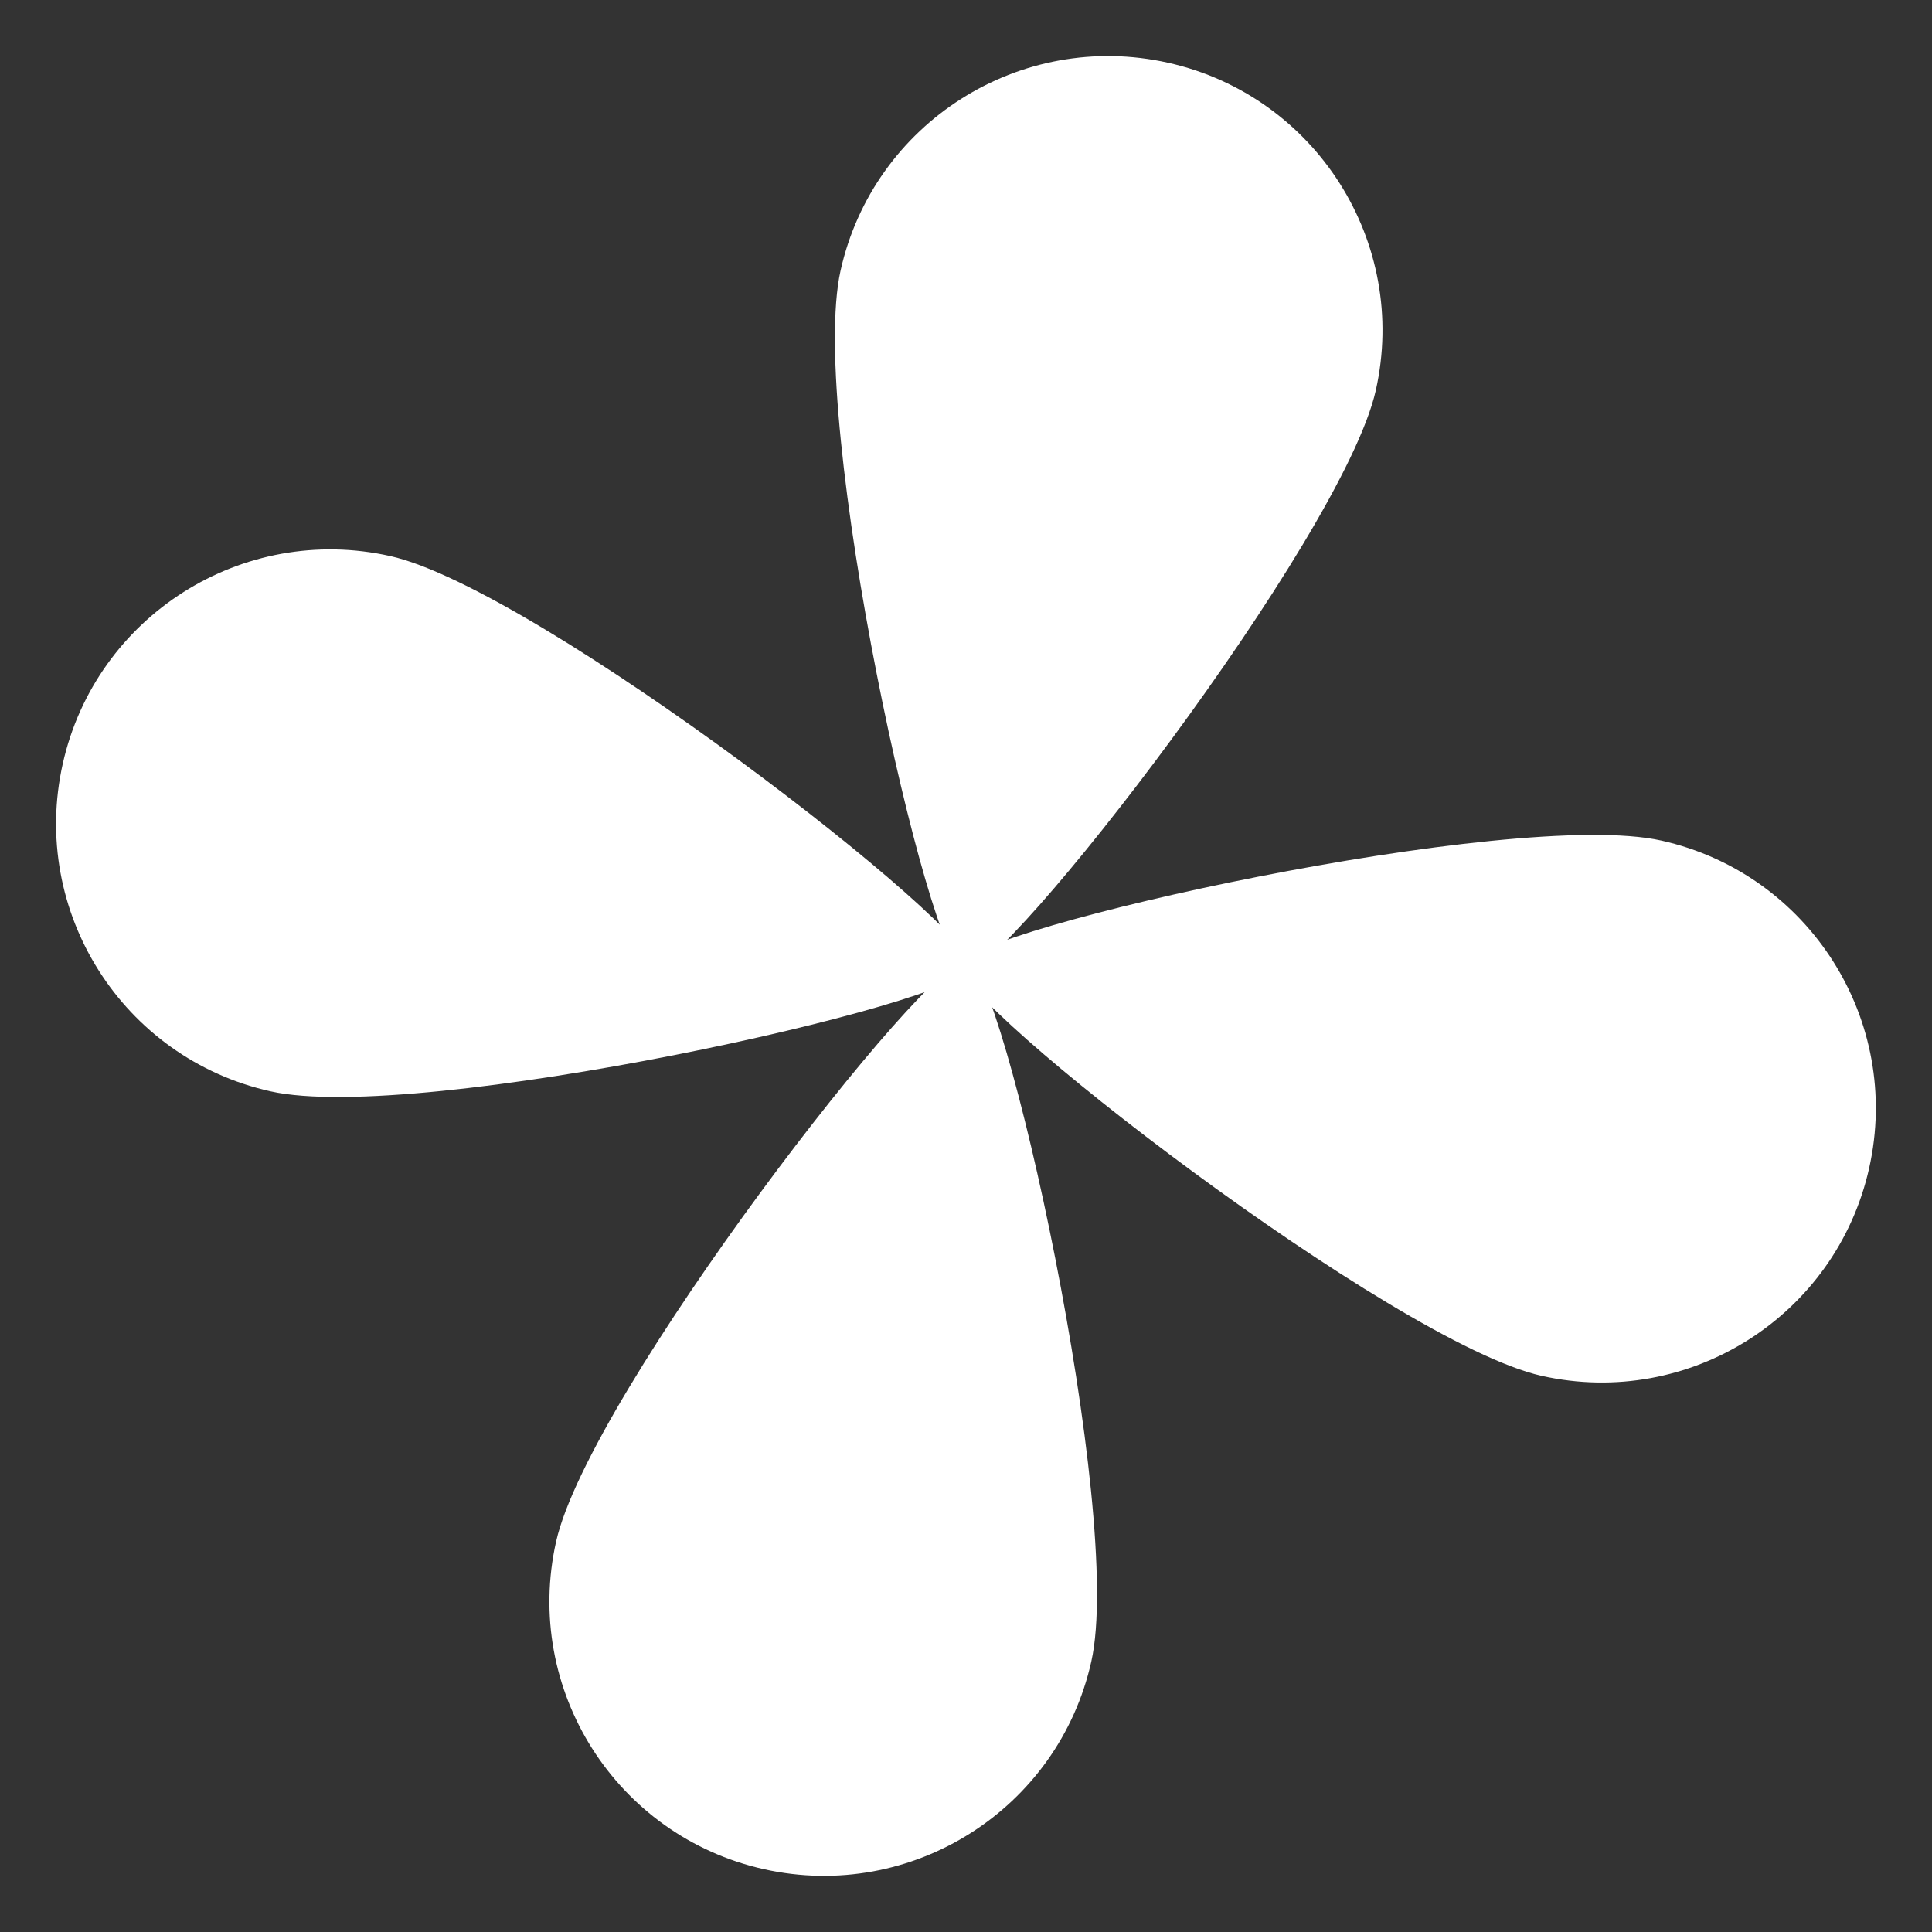 <svg width="278" height="278" viewBox="0 0 278 278" fill="none" xmlns="http://www.w3.org/2000/svg">
<rect x="0" y="0" width="278" height="278" fill="#333333" stroke="none"/>
<path d="M197.971 56.157C202.731 34.89 189.349 13.789 168.082 9.029C146.815 4.268 125.714 17.651 120.954 38.918C116.194 60.185 133.587 138.628 138.812 139.797C144.037 140.967 193.211 77.424 197.971 56.157Z" fill="white"/>
<path d="M56.157 80.014C34.891 75.254 13.789 88.636 9.029 109.903C4.269 131.17 17.651 152.272 38.918 157.032C60.185 161.792 138.626 144.398 139.796 139.173C140.966 133.948 77.424 84.774 56.157 80.014Z" fill="white"/>
<path d="M80.016 221.83C75.256 243.097 88.635 264.198 109.905 268.959C131.172 273.719 152.273 260.336 157.033 239.069C161.794 217.802 144.401 139.359 139.176 138.19C133.95 137.02 84.776 200.563 80.016 221.83Z" fill="white"/>
<path d="M221.83 197.974C243.097 202.734 264.198 189.351 268.958 168.084C273.718 146.817 260.336 125.715 239.069 120.955C217.803 116.195 139.361 133.589 138.191 138.814C137.022 144.039 200.563 193.213 221.83 197.974Z" fill="white"/>
</svg>
